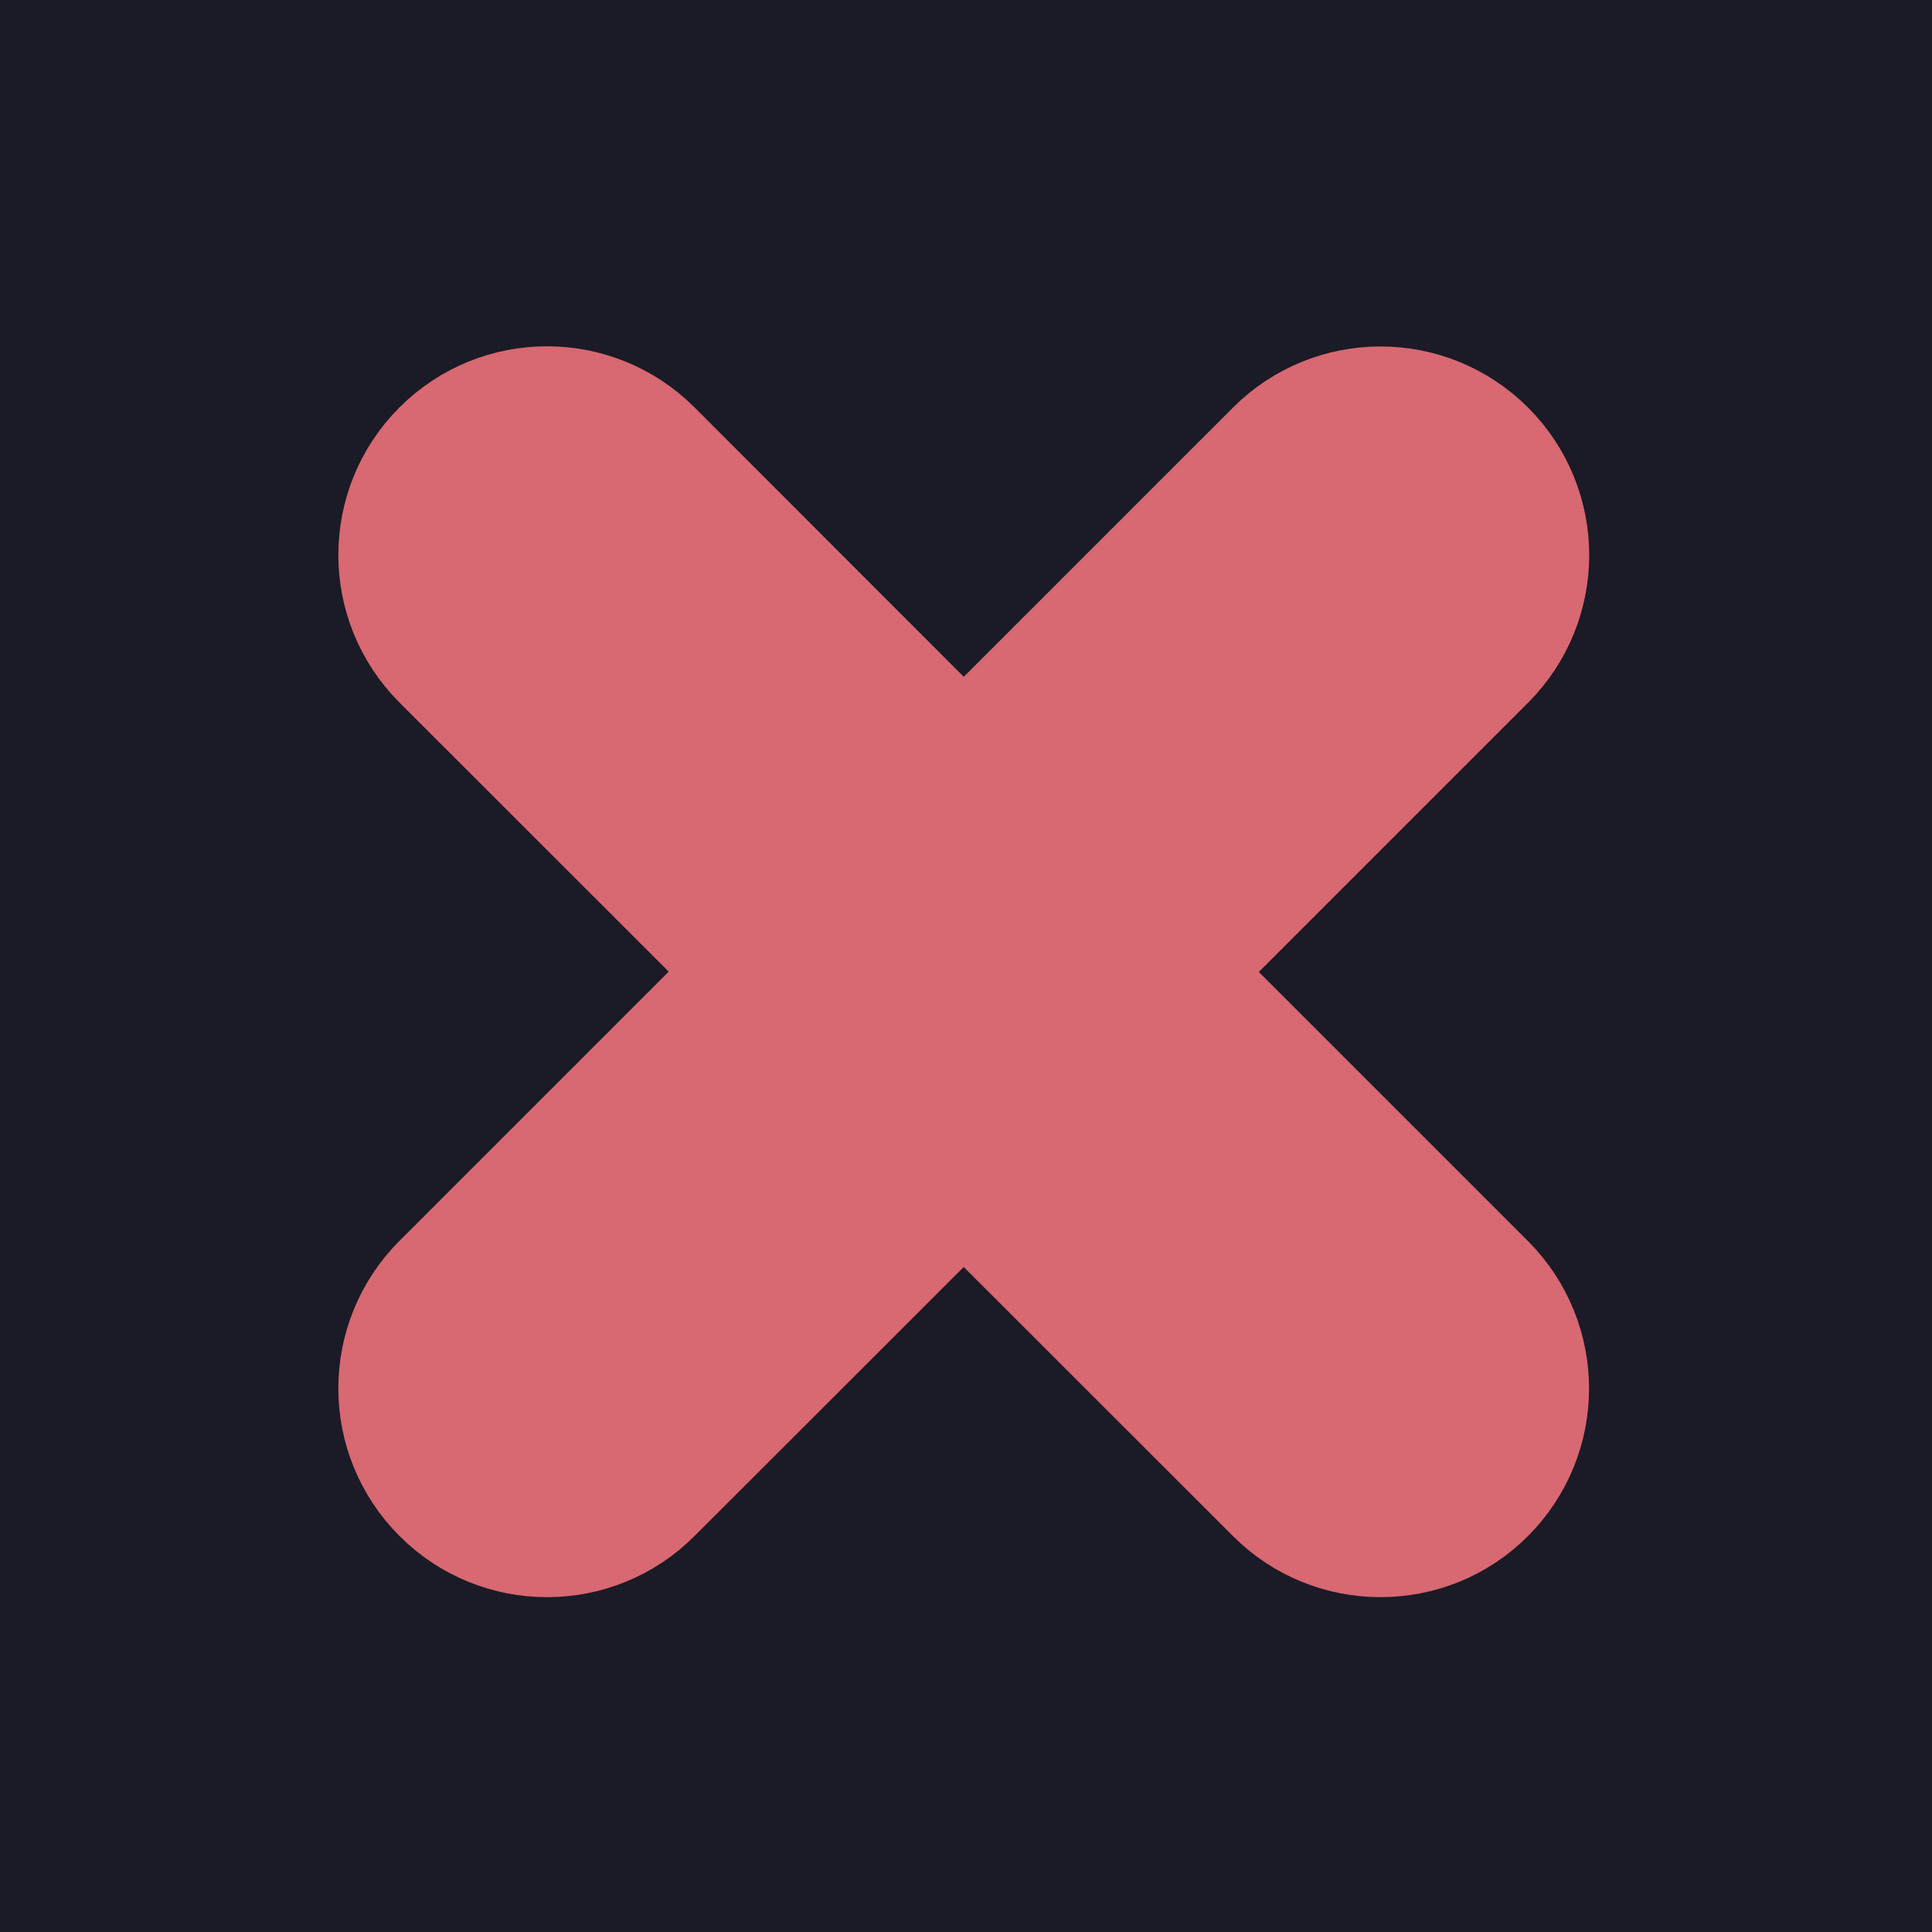 <?xml version="1.0" encoding="UTF-8" standalone="no"?>
<svg
   viewBox="0 0 512 512"
   version="1.1"
   id="svg4"
   sodipodi:docname="Close.svg"
   inkscape:version="1.2.1 (9c6d41e410, 2022-07-14, custom)"
   xml:space="preserve"
   xmlns:inkscape="http://www.inkscape.org/namespaces/inkscape"
   xmlns:sodipodi="http://sodipodi.sourceforge.net/DTD/sodipodi-0.dtd"
   xmlns="http://www.w3.org/2000/svg"
   xmlns:svg="http://www.w3.org/2000/svg"><defs
     id="defs8" /><sodipodi:namedview
     id="namedview6"
     pagecolor="#505050"
     bordercolor="#eeeeee"
     borderopacity="1"
     inkscape:showpageshadow="0"
     inkscape:pageopacity="0"
     inkscape:pagecheckerboard="0"
     inkscape:deskcolor="#505050"
     showgrid="false"
     inkscape:zoom="0.43756194"
     inkscape:cx="-86.844848"
     inkscape:cy="293.67271"
     inkscape:window-width="1344"
     inkscape:window-height="633"
     inkscape:window-x="6"
     inkscape:window-y="42"
     inkscape:window-maximized="1"
     inkscape:current-layer="svg4" /><!--! Font Awesome Free 6.1.0 by @fontawesome - https://fontawesome.com License - https://fontawesome.com/license/free (Icons: CC BY 4.0, Fonts: SIL OFL 1.1, Code: MIT License) Copyright 2022 Fonticons, Inc. --><rect
     style="fill:#1a1b26;fill-opacity:1;stroke:none;stroke-width:70.93;stroke-linecap:round;stroke-linejoin:round;stroke-dasharray:none;stroke-opacity:1;paint-order:fill markers stroke"
     id="rect1106"
     width="512"
     height="512"
     x="0"
     y="0"
     ry="0" /><path
     d="m 385.331,348.464 c 10.785,10.785 10.785,28.256 0,39.04 -5.349,5.392 -12.424,8.067 -19.498,8.067 -7.075,0 -14.132,-2.696 -19.516,-8.088 L 255.399,296.612 164.489,387.461 c -5.392,5.435 -12.458,8.11 -19.524,8.11 -7.066,0 -14.123,-2.675 -19.52,-8.11 -10.785,-10.785 -10.785,-28.256 0,-39.04 l 90.935,-90.935 -90.935,-90.892 c -10.785,-10.785 -10.785,-28.256 0,-39.04 10.785,-10.785 28.256,-10.785 39.04,0 l 90.914,90.979 90.935,-90.935 c 10.785,-10.785 28.256,-10.785 39.04,0 10.785,10.785 10.785,28.256 0,39.04 l -90.935,90.935 z"
     id="path1326"
     style="fill:none;stroke:#d86871;stroke-width:55.389;stroke-linecap:round;stroke-linejoin:miter;stroke-miterlimit:5.4;stroke-dasharray:none;stroke-opacity:1;paint-order:normal" /></svg>
